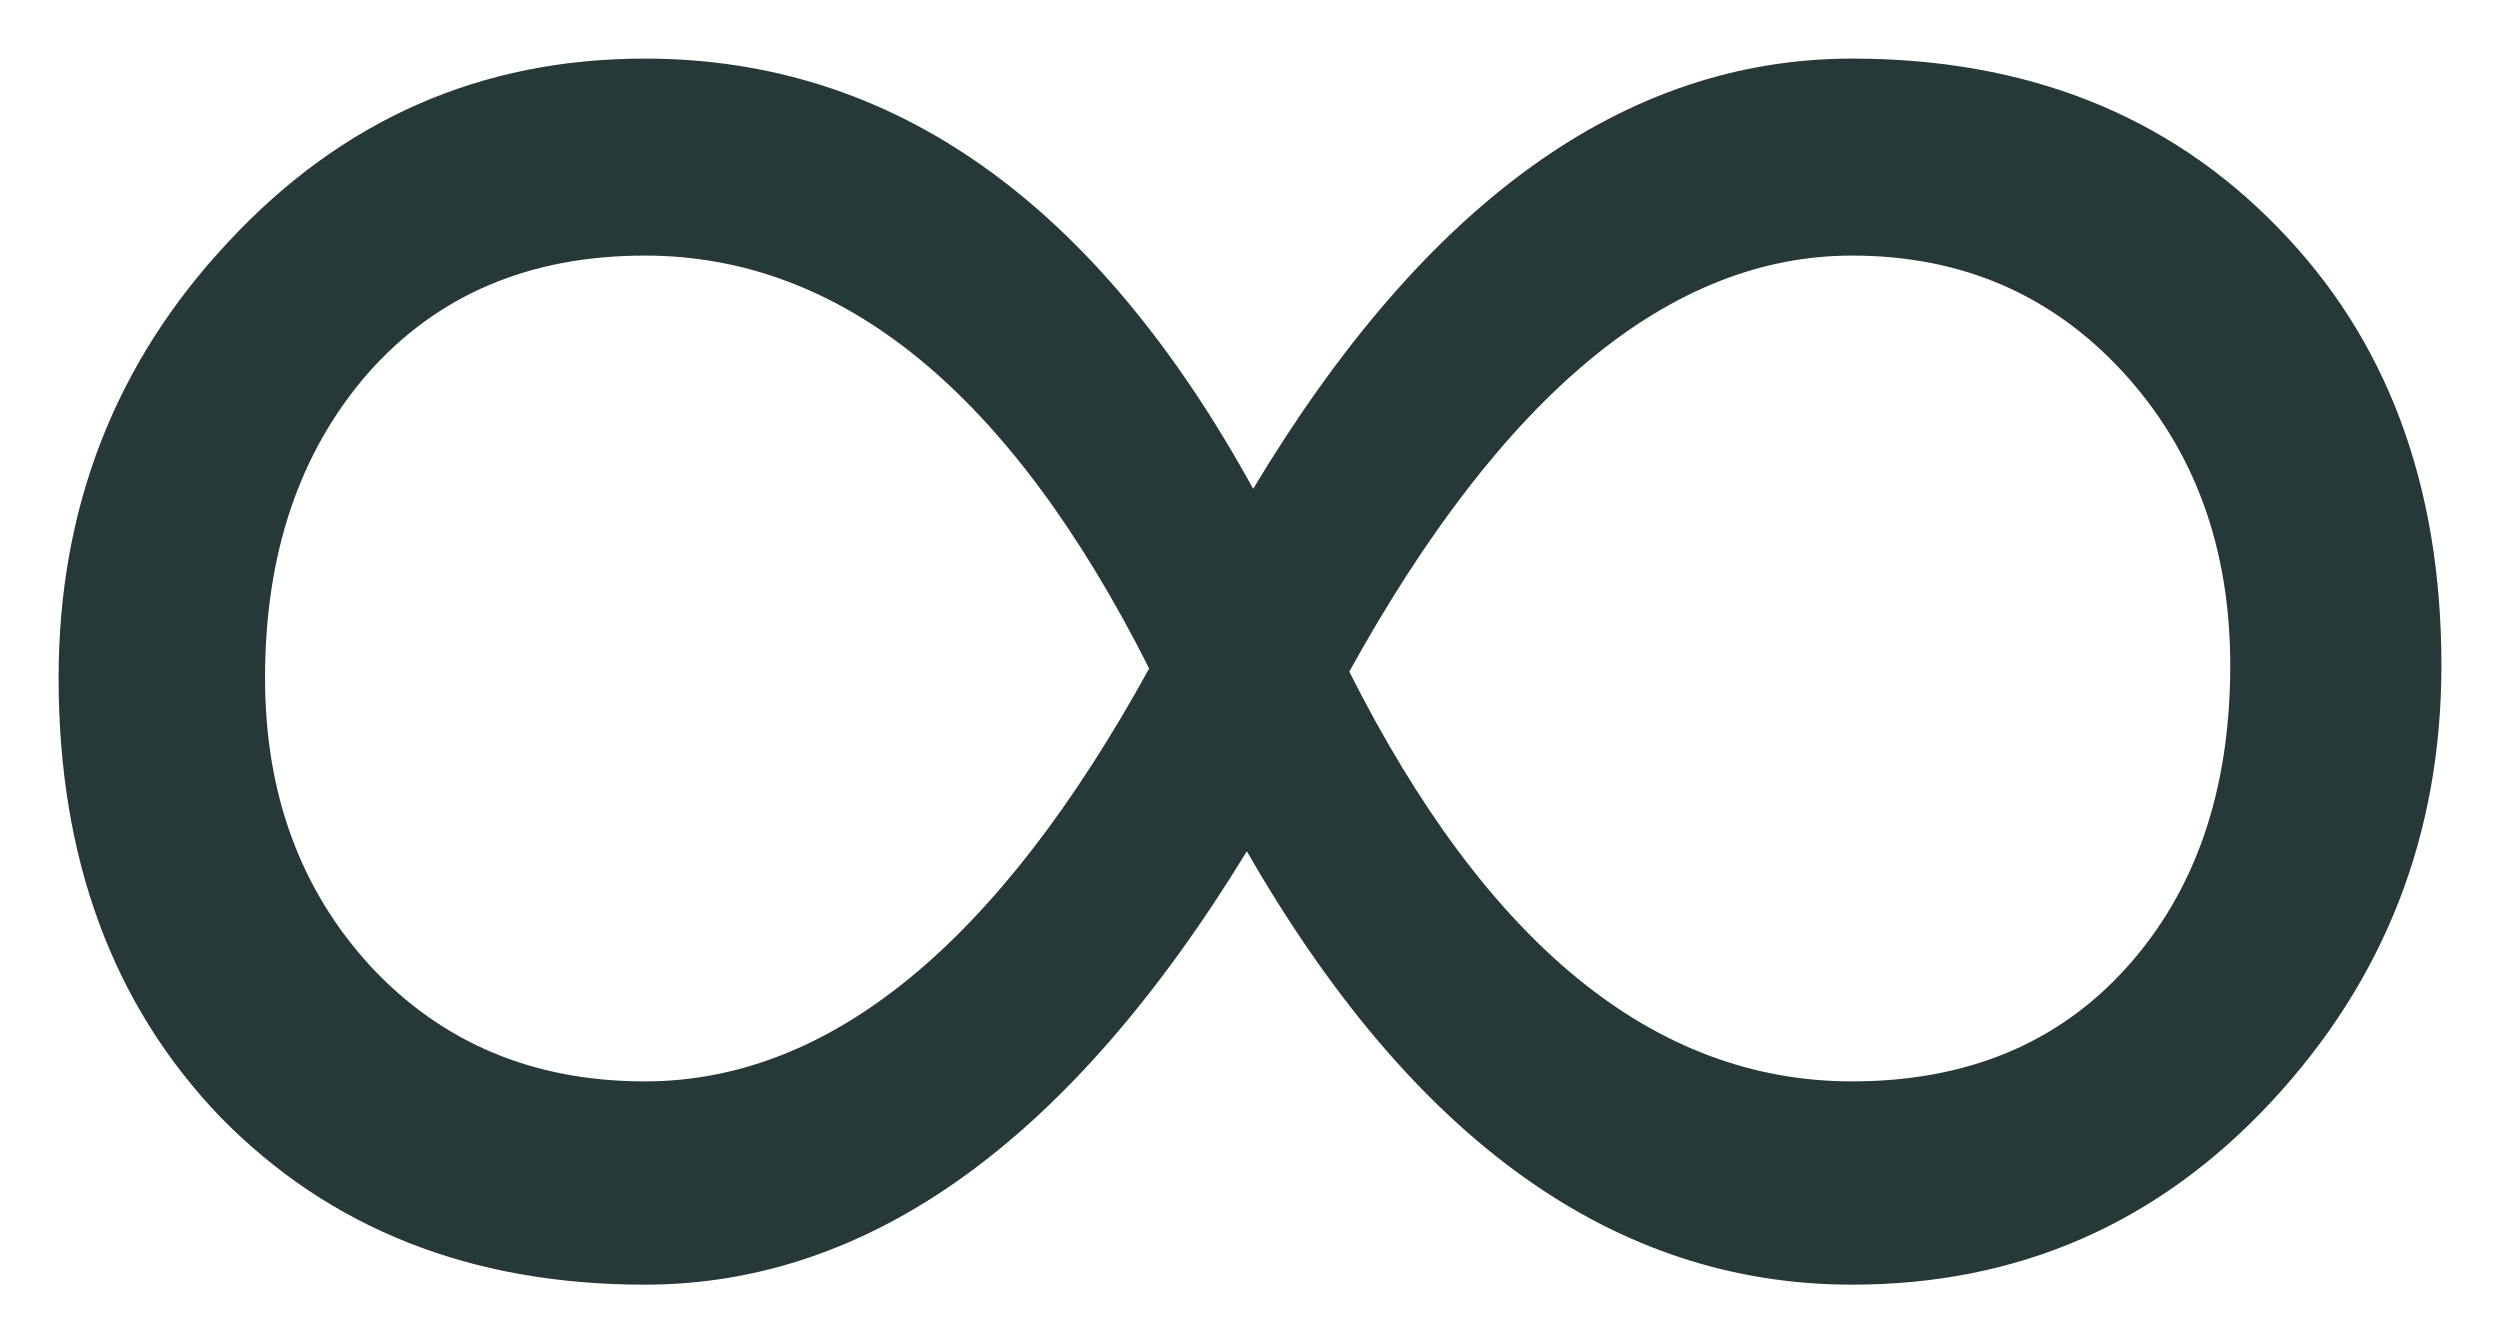 <svg height="275.101" viewBox="0 0 512 275.101" width="512" xmlns="http://www.w3.org/2000/svg"><path d="m255.355 174.344q-54.222 88.757-123.291 88.757-53.254 0-86.82-34.212-33.243-34.534-33.243-90.048 0-52.286 34.857-89.402 34.857-37.439 85.207-37.439 76.169 0 124.582 88.111 52.931-88.111 122.646-88.111 53.577 0 87.143 34.534 33.566 34.212 33.566 89.725 0 51.963-34.857 89.402-34.857 37.439-85.852 37.439-72.942 0-123.937-88.757zm20.979-36.794q42.281 83.915 102.958 83.915 35.18 0 56.159-23.238 21.302-23.561 21.302-61.968 0-36.148-21.947-60.032-21.947-23.884-55.513-23.884-55.836 0-102.958 85.207zm-40.989-.645q-42.603-84.561-103.281-84.561-35.503 0-56.804 24.206-20.979 24.206-20.979 62.291 0 35.503 21.624 59.064 21.947 23.561 56.159 23.561 56.804 0 103.281-84.561z" fill="#273839"/></svg>